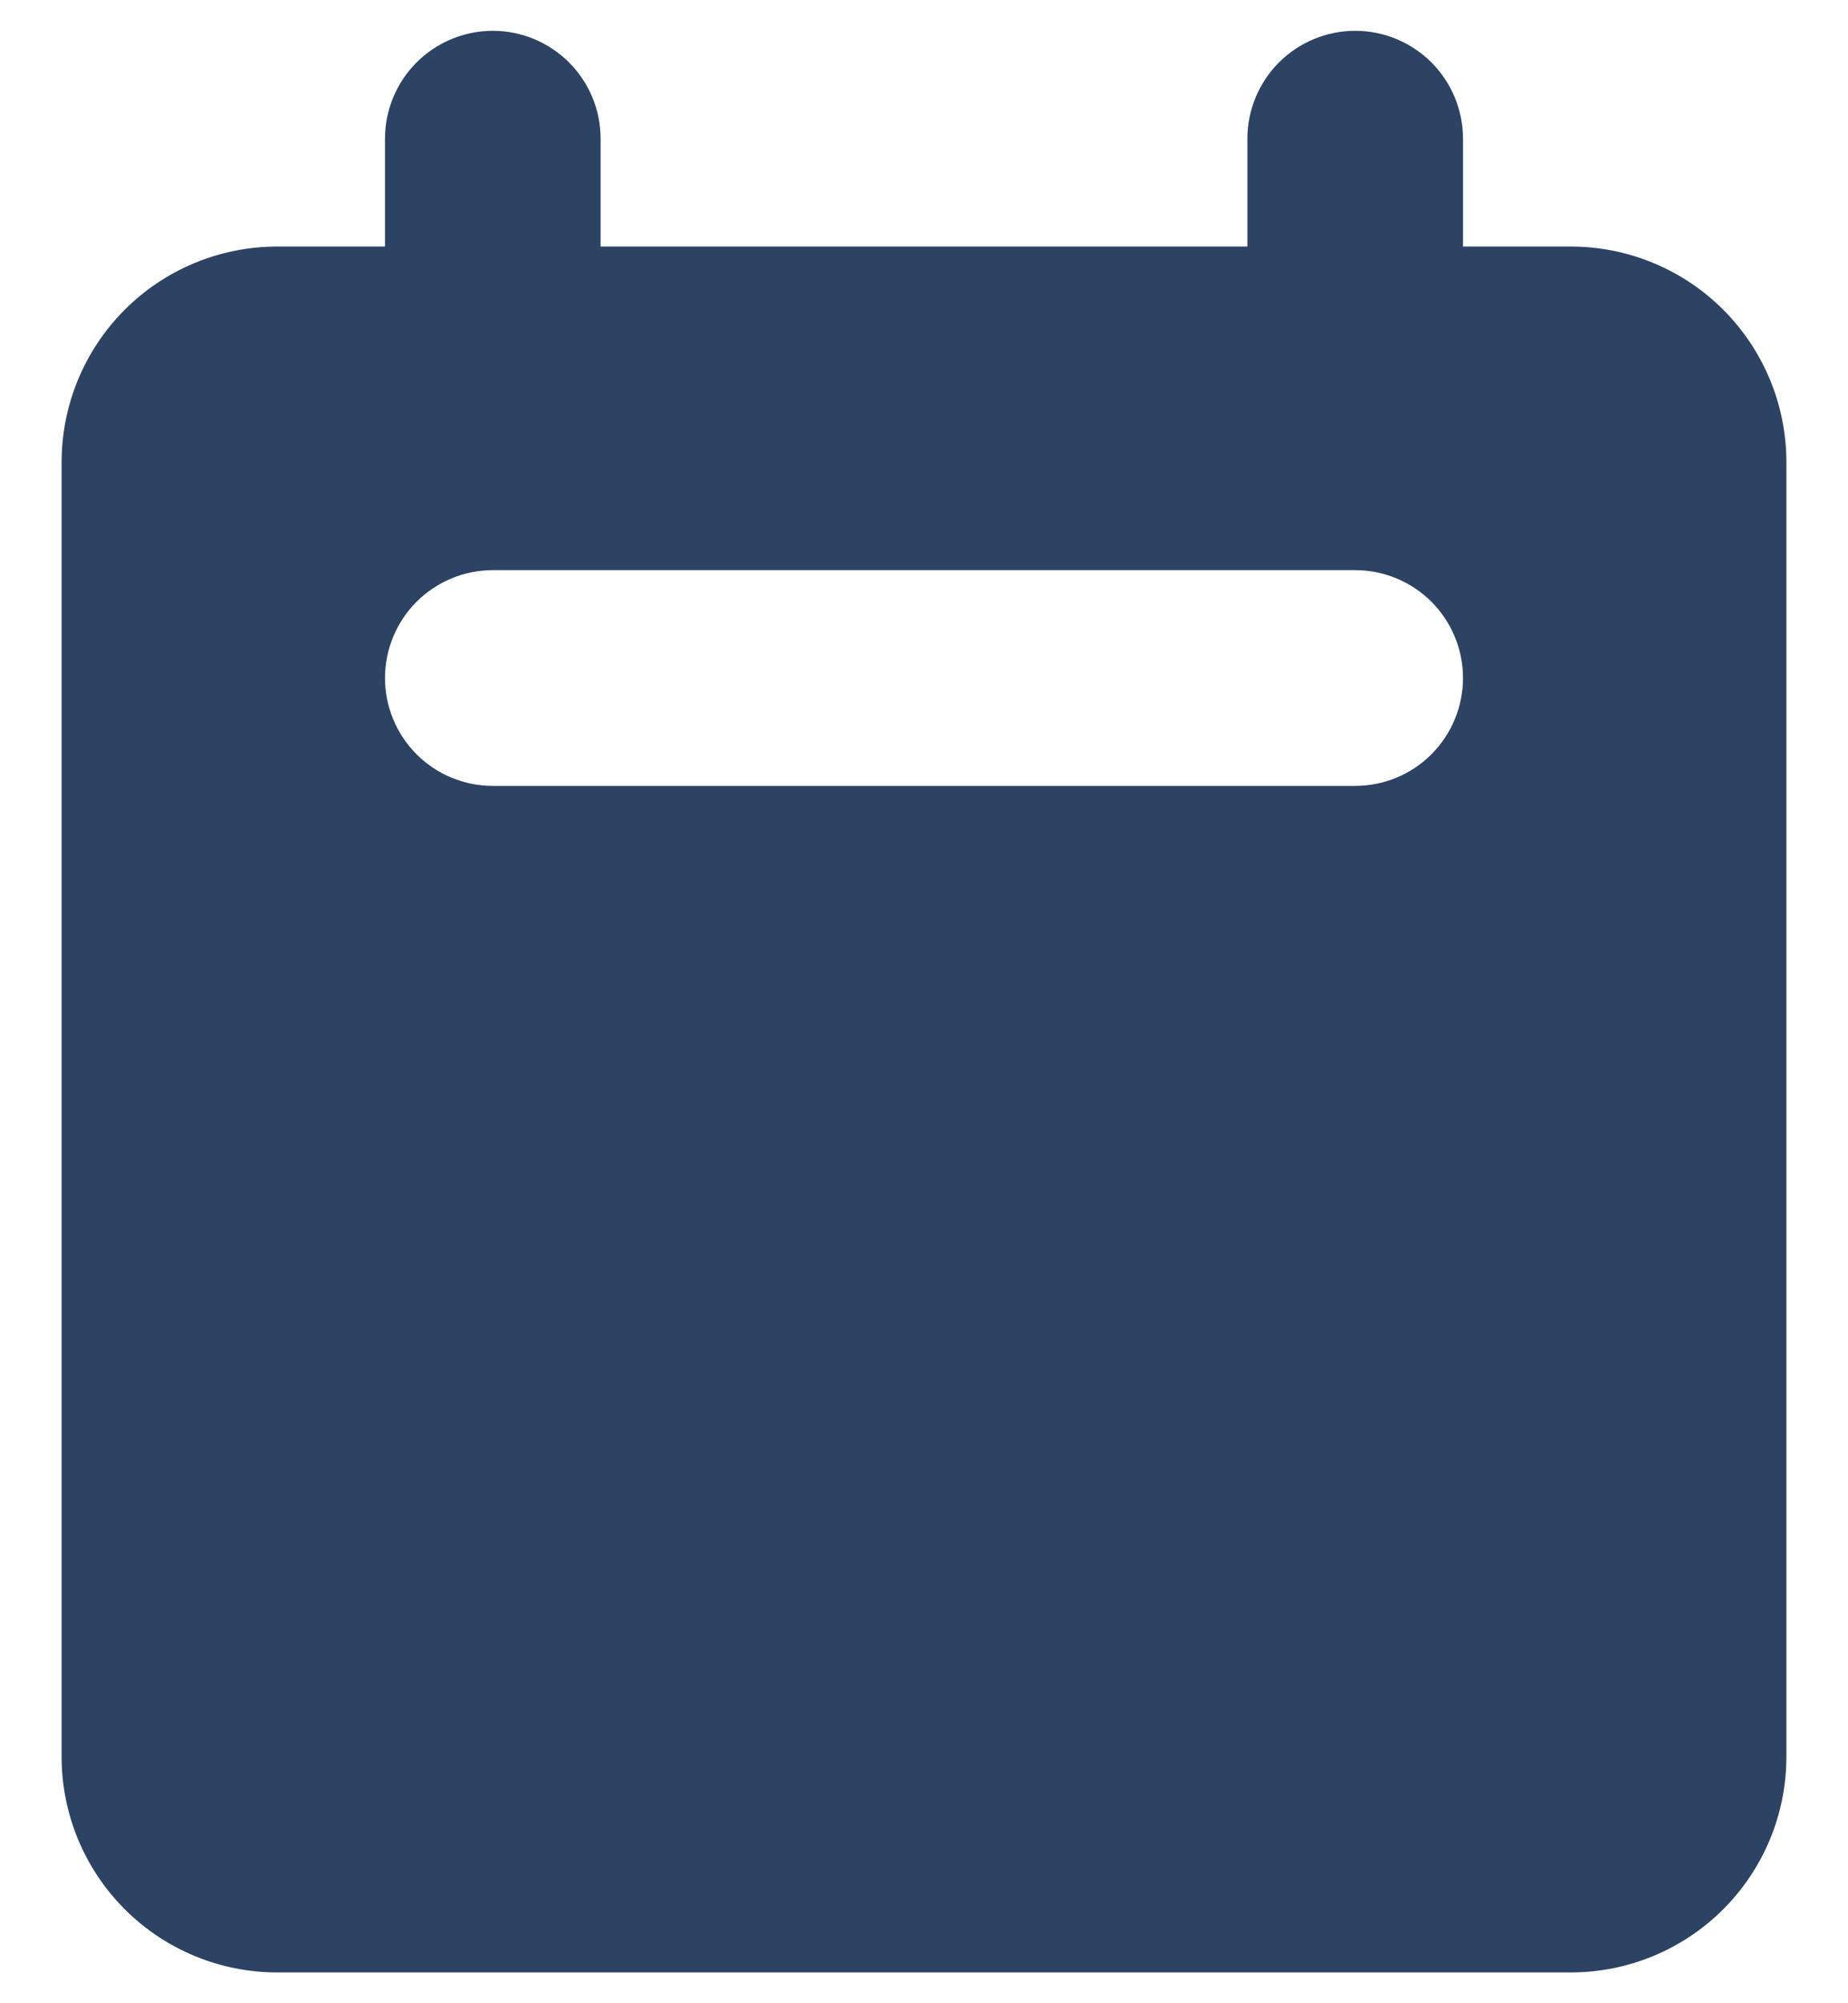 <svg width="24" height="26" viewBox="0 0 24 26" fill="none" xmlns="http://www.w3.org/2000/svg">
<path fill-rule="evenodd" clip-rule="evenodd" d="M6.4 0.4C6.029 0.4 5.673 0.548 5.41 0.81C5.148 1.073 5 1.429 5 1.8V3.2H3.6C2.857 3.2 2.145 3.495 1.62 4.02C1.095 4.545 0.8 5.257 0.8 6V22.8C0.8 23.543 1.095 24.255 1.62 24.78C2.145 25.305 2.857 25.6 3.6 25.6H20.4C21.143 25.6 21.855 25.305 22.38 24.78C22.905 24.255 23.2 23.543 23.2 22.8V6C23.2 5.257 22.905 4.545 22.38 4.02C21.855 3.495 21.143 3.2 20.4 3.2H19V1.8C19 1.429 18.852 1.073 18.59 0.81C18.327 0.548 17.971 0.4 17.6 0.4C17.229 0.4 16.873 0.548 16.61 0.81C16.348 1.073 16.2 1.429 16.2 1.8V3.2H7.8V1.8C7.8 1.429 7.653 1.073 7.39 0.81C7.127 0.548 6.771 0.4 6.4 0.4ZM6.4 7.4C6.029 7.4 5.673 7.548 5.41 7.81C5.148 8.073 5 8.429 5 8.8C5 9.171 5.148 9.527 5.41 9.79C5.673 10.053 6.029 10.2 6.4 10.2H17.6C17.971 10.2 18.327 10.053 18.59 9.79C18.852 9.527 19 9.171 19 8.8C19 8.429 18.852 8.073 18.59 7.81C18.327 7.548 17.971 7.4 17.6 7.4H6.4Z" fill="#2C4364"/>
</svg>
